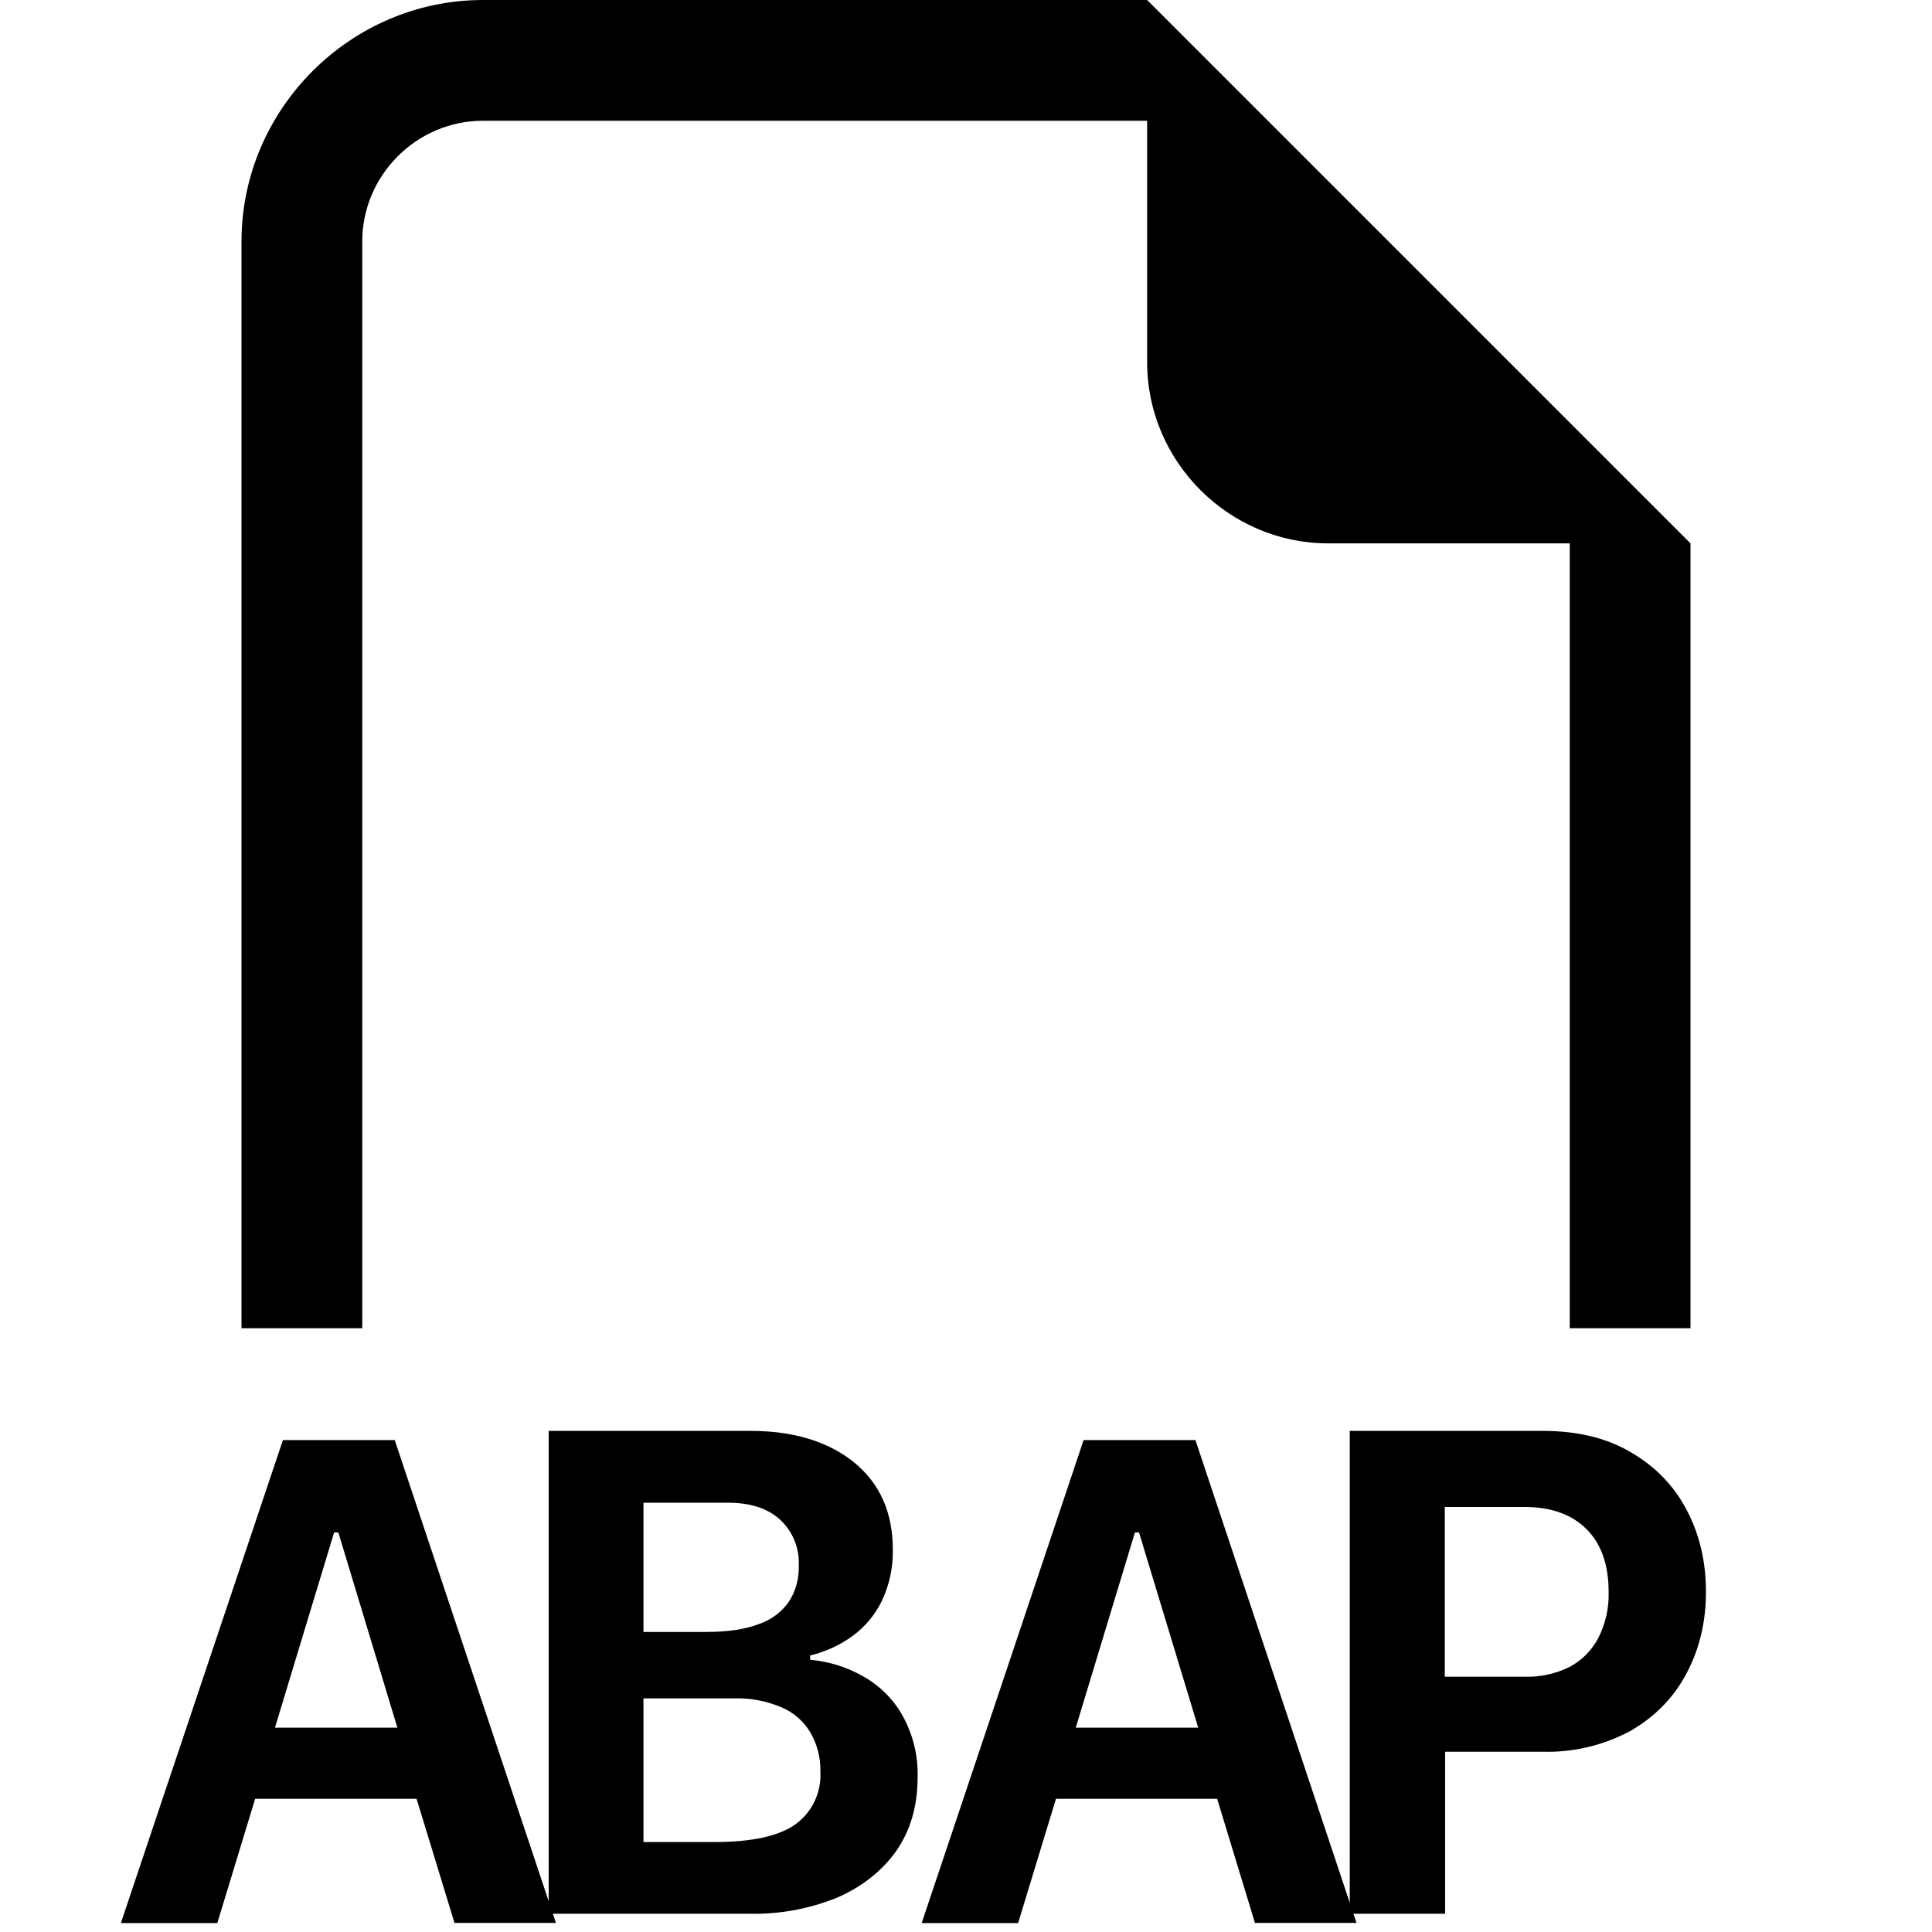 <?xml version="1.0" encoding="UTF-8" standalone="no"?>
<!DOCTYPE svg PUBLIC "-//W3C//DTD SVG 1.1//EN" "http://www.w3.org/Graphics/SVG/1.1/DTD/svg11.dtd">
<svg width="100%" height="100%" viewBox="0 0 16 16" version="1.1" xmlns="http://www.w3.org/2000/svg" xmlns:xlink="http://www.w3.org/1999/xlink" xml:space="preserve" xmlns:serif="http://www.serif.com/" style="fill-rule:evenodd;clip-rule:evenodd;stroke-linejoin:round;stroke-miterlimit:2;">
    <path d="M11.177,11.85L12.777,11.85C13.066,11.85 13.31,11.91 13.509,12.029C13.71,12.146 13.864,12.305 13.969,12.506C14.075,12.707 14.128,12.933 14.128,13.183C14.128,13.433 14.074,13.659 13.966,13.86C13.861,14.059 13.706,14.217 13.504,14.334C13.279,14.455 13.026,14.515 12.771,14.507L11.968,14.507L11.968,15.849L11.178,15.849L11.178,11.85L11.177,11.85ZM13.237,13.564C13.297,13.446 13.326,13.315 13.322,13.183C13.322,12.957 13.26,12.783 13.137,12.662C13.014,12.54 12.843,12.48 12.625,12.48L11.965,12.48L11.965,13.886L12.625,13.886C12.755,13.89 12.884,13.862 13,13.804C13.101,13.75 13.184,13.666 13.237,13.564Z"/>
    <path d="M8.432,15.925L8.745,14.897L10.08,14.897L10.393,15.925L11.234,15.925L9.9,11.926L8.974,11.926L7.633,15.926L8.433,15.926L8.432,15.925ZM9.433,12.691L9.923,14.308L8.909,14.308L9.399,12.691L9.433,12.691Z"/>
    <path d="M6.208,15.849L4.544,15.849L4.544,11.85L6.214,11.85C6.571,11.85 6.857,11.937 7.072,12.11C7.287,12.285 7.394,12.526 7.394,12.834C7.397,12.98 7.366,13.124 7.304,13.256C7.248,13.372 7.164,13.473 7.06,13.549C6.955,13.625 6.835,13.68 6.709,13.71L6.709,13.745C6.871,13.761 7.019,13.808 7.154,13.886C7.289,13.963 7.401,14.075 7.476,14.211C7.562,14.367 7.605,14.543 7.599,14.721C7.599,14.959 7.539,15.162 7.421,15.331C7.301,15.498 7.137,15.627 6.929,15.717C6.7,15.809 6.455,15.854 6.208,15.849ZM6.03,12.445L5.329,12.445L5.329,13.515L5.85,13.515C6.028,13.515 6.173,13.493 6.284,13.45C6.385,13.416 6.472,13.352 6.533,13.265C6.59,13.177 6.618,13.074 6.615,12.969C6.623,12.824 6.566,12.683 6.46,12.585C6.358,12.492 6.215,12.445 6.03,12.445ZM6.079,14.065L5.329,14.065L5.329,15.255L5.918,15.255C6.228,15.255 6.452,15.205 6.588,15.108C6.726,15.008 6.803,14.844 6.794,14.674C6.797,14.56 6.769,14.448 6.712,14.349C6.657,14.255 6.572,14.182 6.472,14.139C6.348,14.087 6.214,14.061 6.079,14.065Z"/>
    <path d="M1.8,15.925L2.113,14.897L3.45,14.897L3.764,15.925L4.604,15.925L3.269,11.926L2.343,11.926L1.001,15.926L1.801,15.926L1.8,15.925ZM2.802,12.691L3.291,14.308L2.277,14.308L2.767,12.691L2.802,12.691Z"/>
    <path d="M14,4.5L14,11L13,11L13,4.5L11,4.5C10.177,4.5 9.5,3.823 9.5,3L9.5,1L4,1C3.451,1 3,1.451 3,2L3,11L2,11L2,2C2,0.903 2.903,0 4,0L9.5,0L14,4.5Z"/>
</svg>
